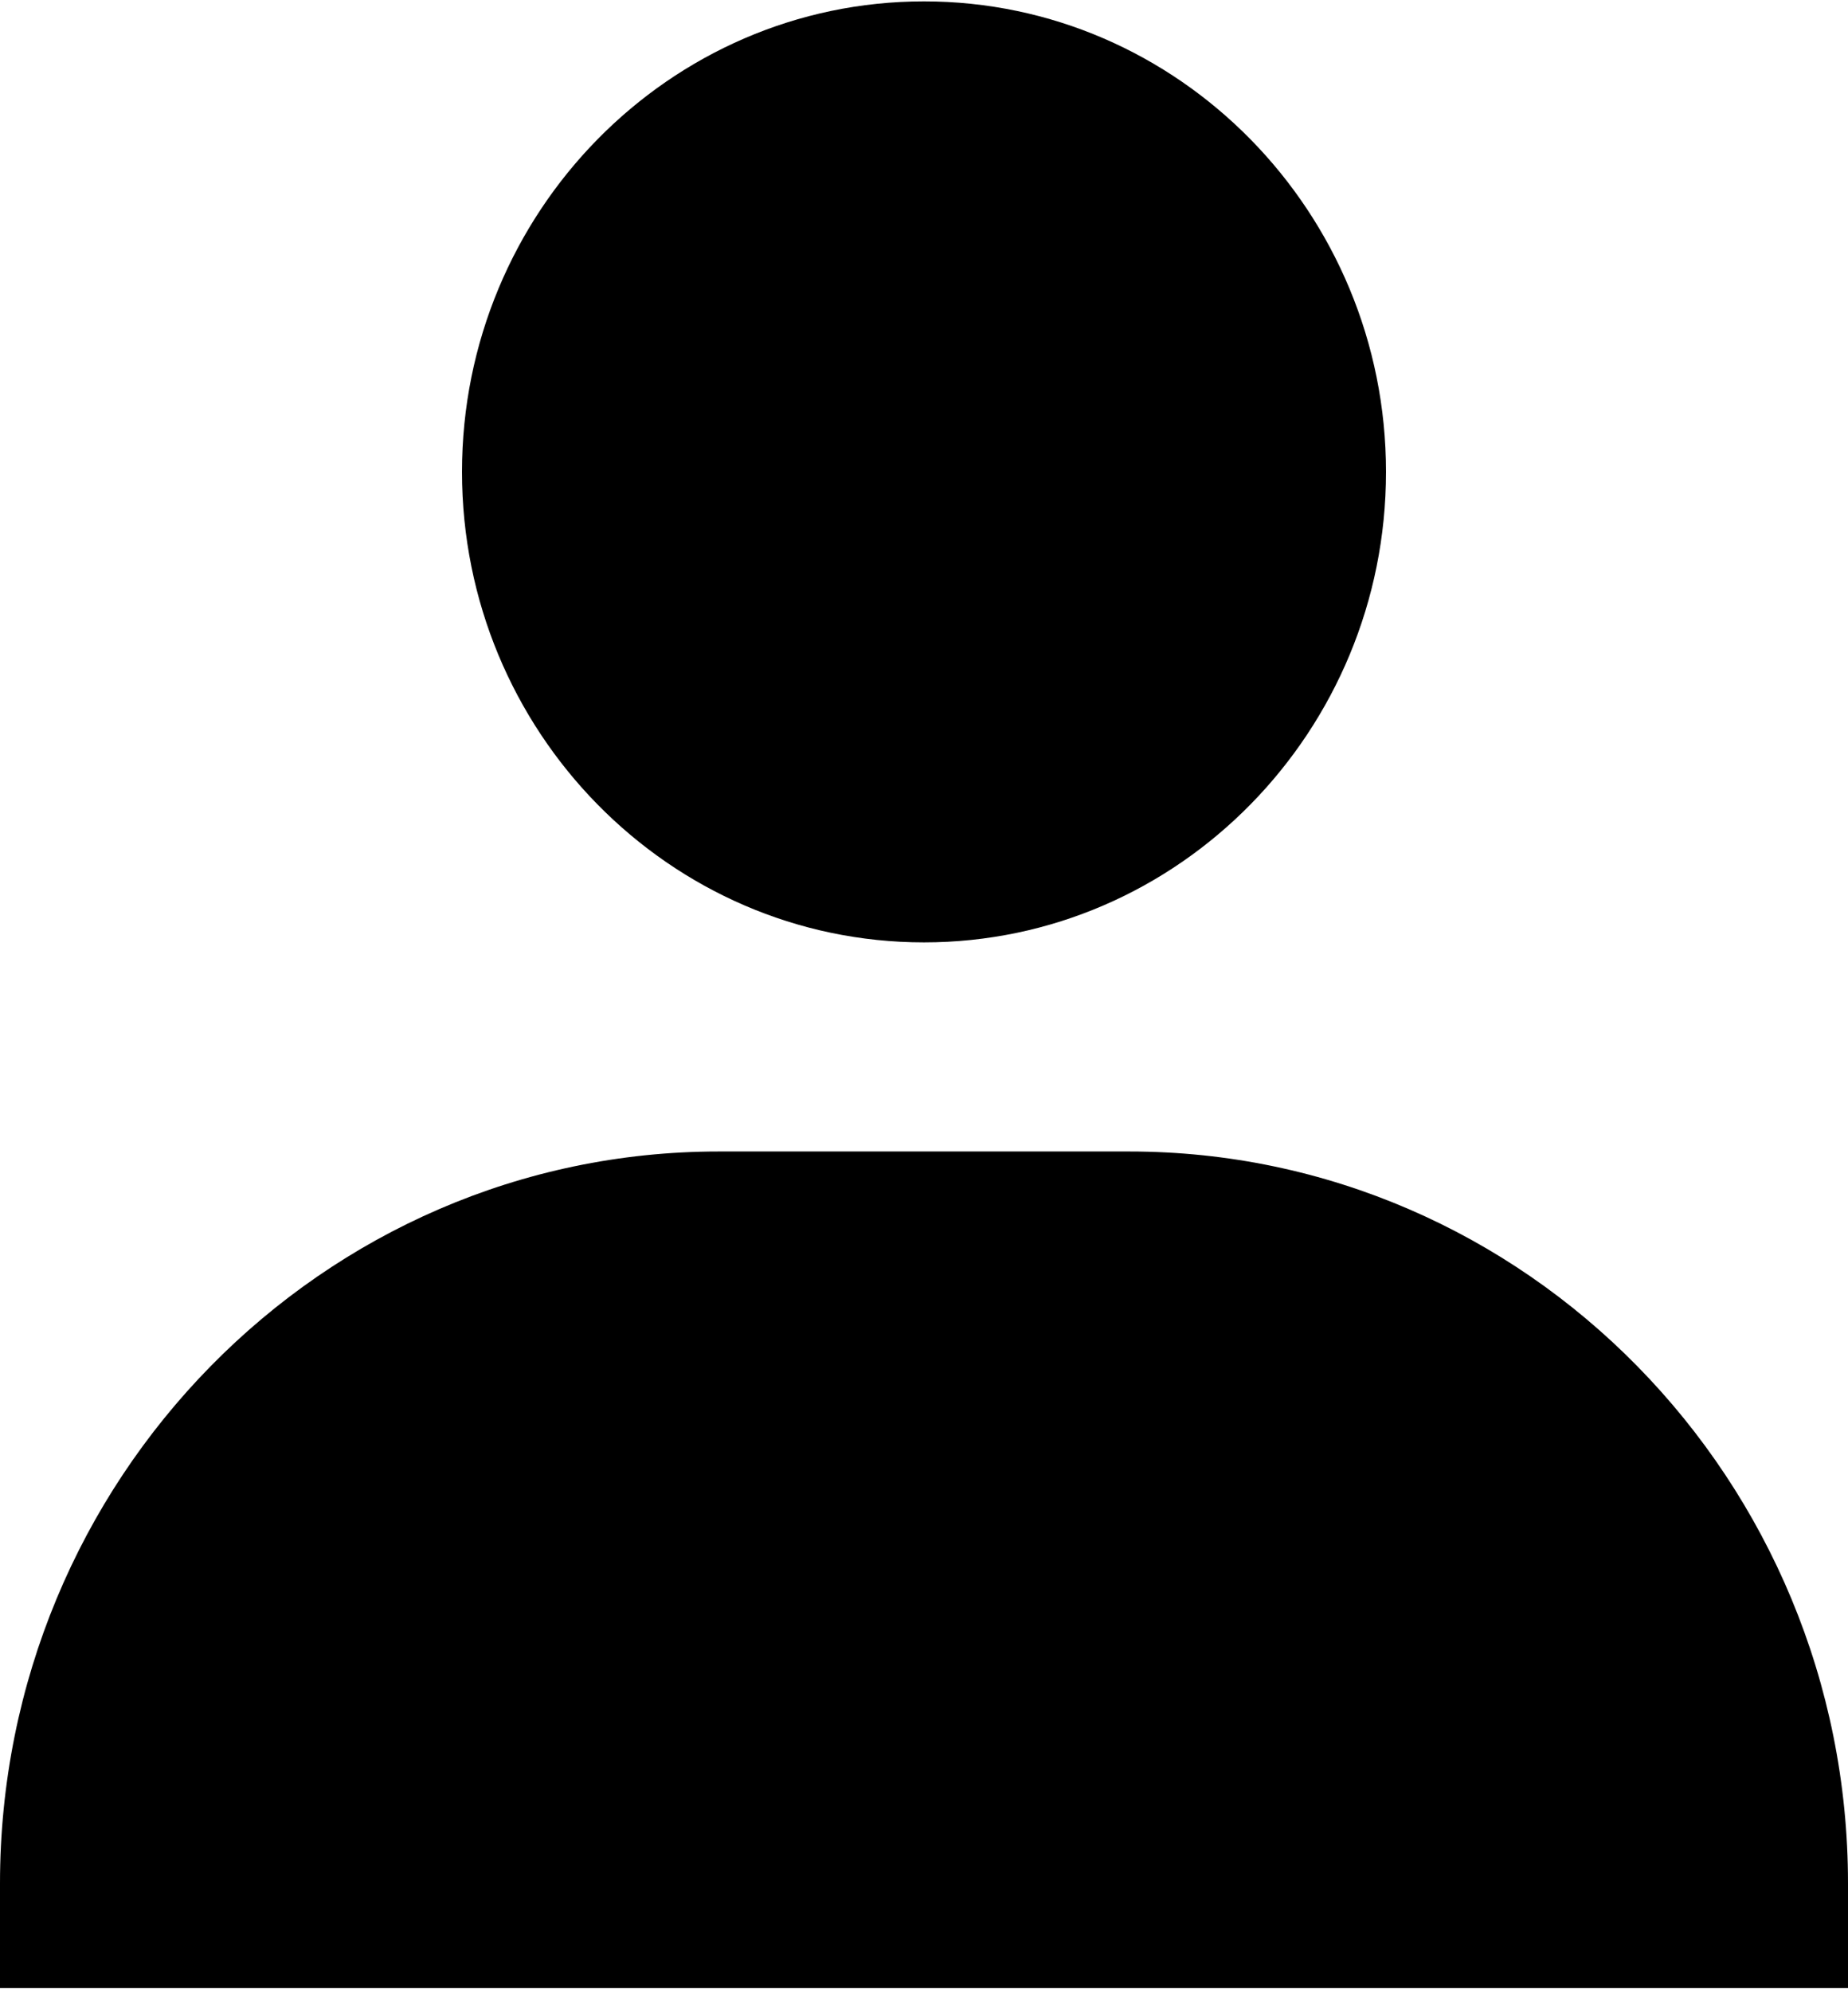 <svg width="402" height="433" viewBox="0 0 402 433" xmlns="http://www.w3.org/2000/svg">
<path d="M100.5 102.632C100.5 159.051 145.591 204.964 201 204.964C256.409 204.964 301.5 159.051 301.5 102.632C301.5 46.213 256.409 0.3 201 0.3C145.591 0.3 100.5 46.213 100.5 102.632ZM379.667 432.37H402V409.629C402 321.874 331.851 250.445 245.667 250.445H156.333C70.127 250.445 0 321.874 0 409.629V432.37H379.667Z"/>
</svg>
